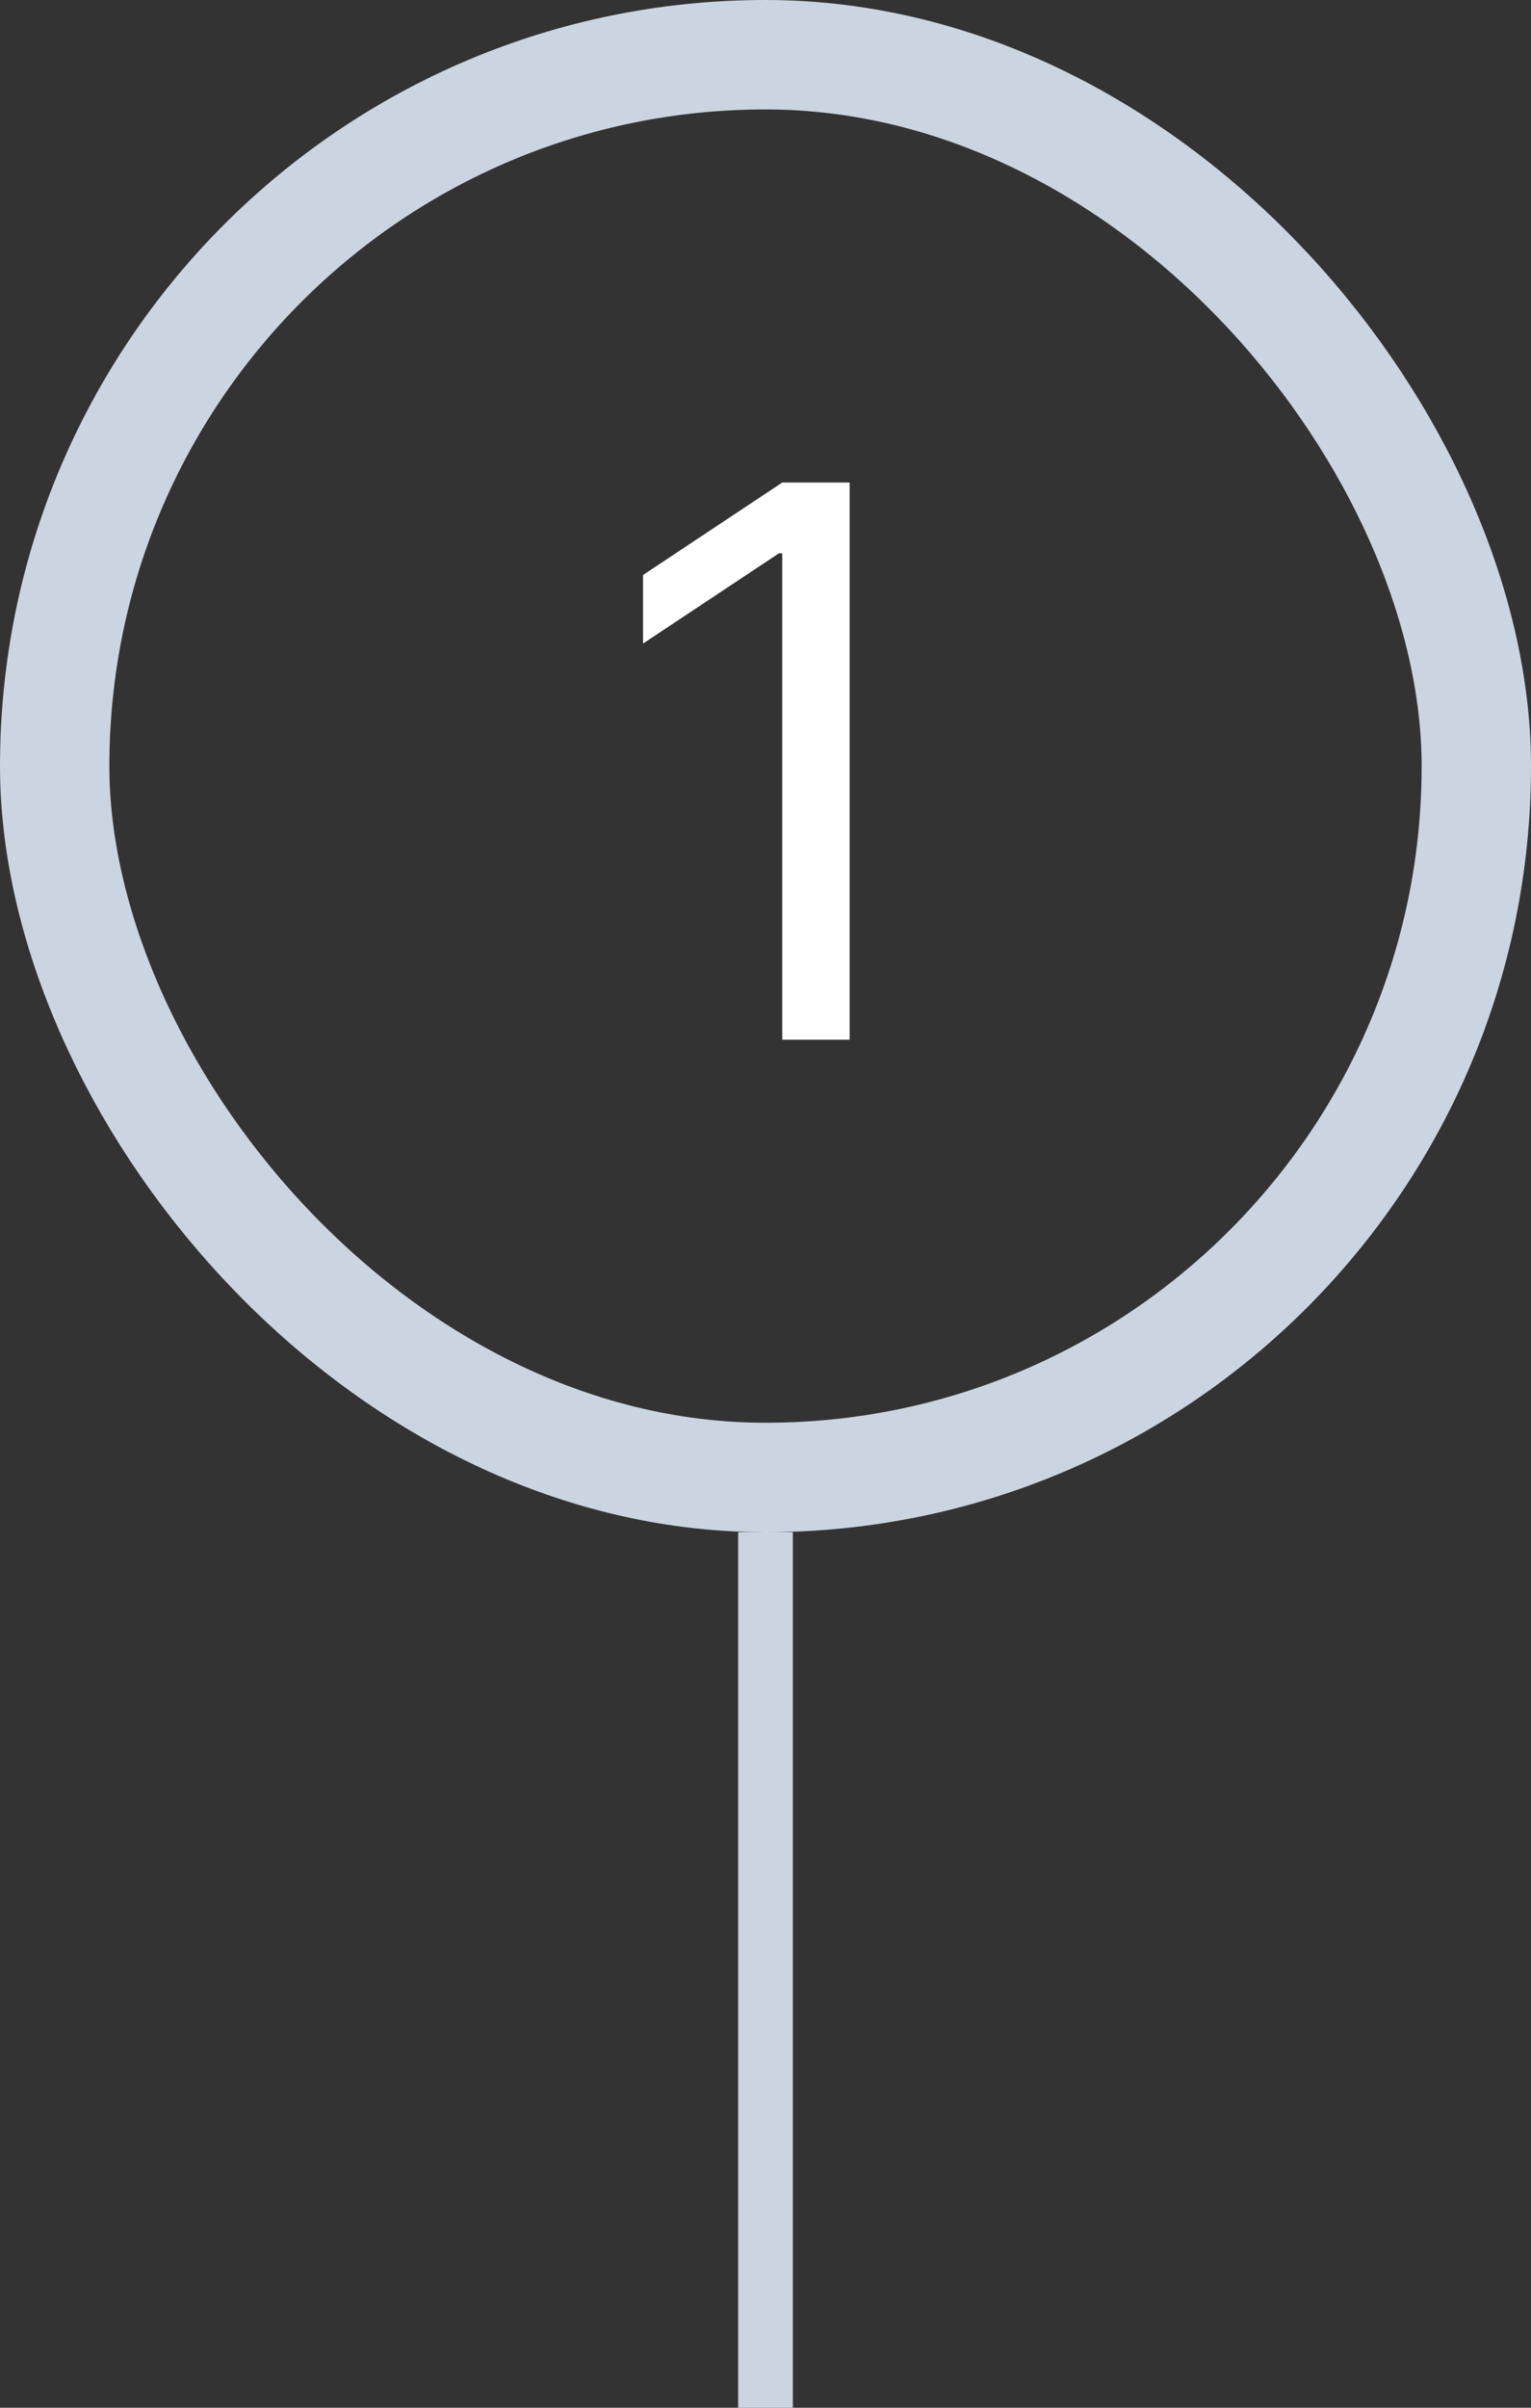 <svg width="28" height="44" viewBox="0 0 28 44" fill="none" xmlns="http://www.w3.org/2000/svg">
<rect x="0" y="0" width="28" height="44" fill="#333333" stroke="none"/>
<rect x="1" y="1" width="26" height="26" rx="13" stroke="#CBD5E1" stroke-width="2"/>
<path d="M15.539 8.818V19H14.306V10.111H14.246L11.76 11.761V10.508L14.306 8.818H15.539Z" fill="white"/>
<rect x="13.5" y="28" width="1" height="16" fill="#CBD5E1"/>
</svg>
